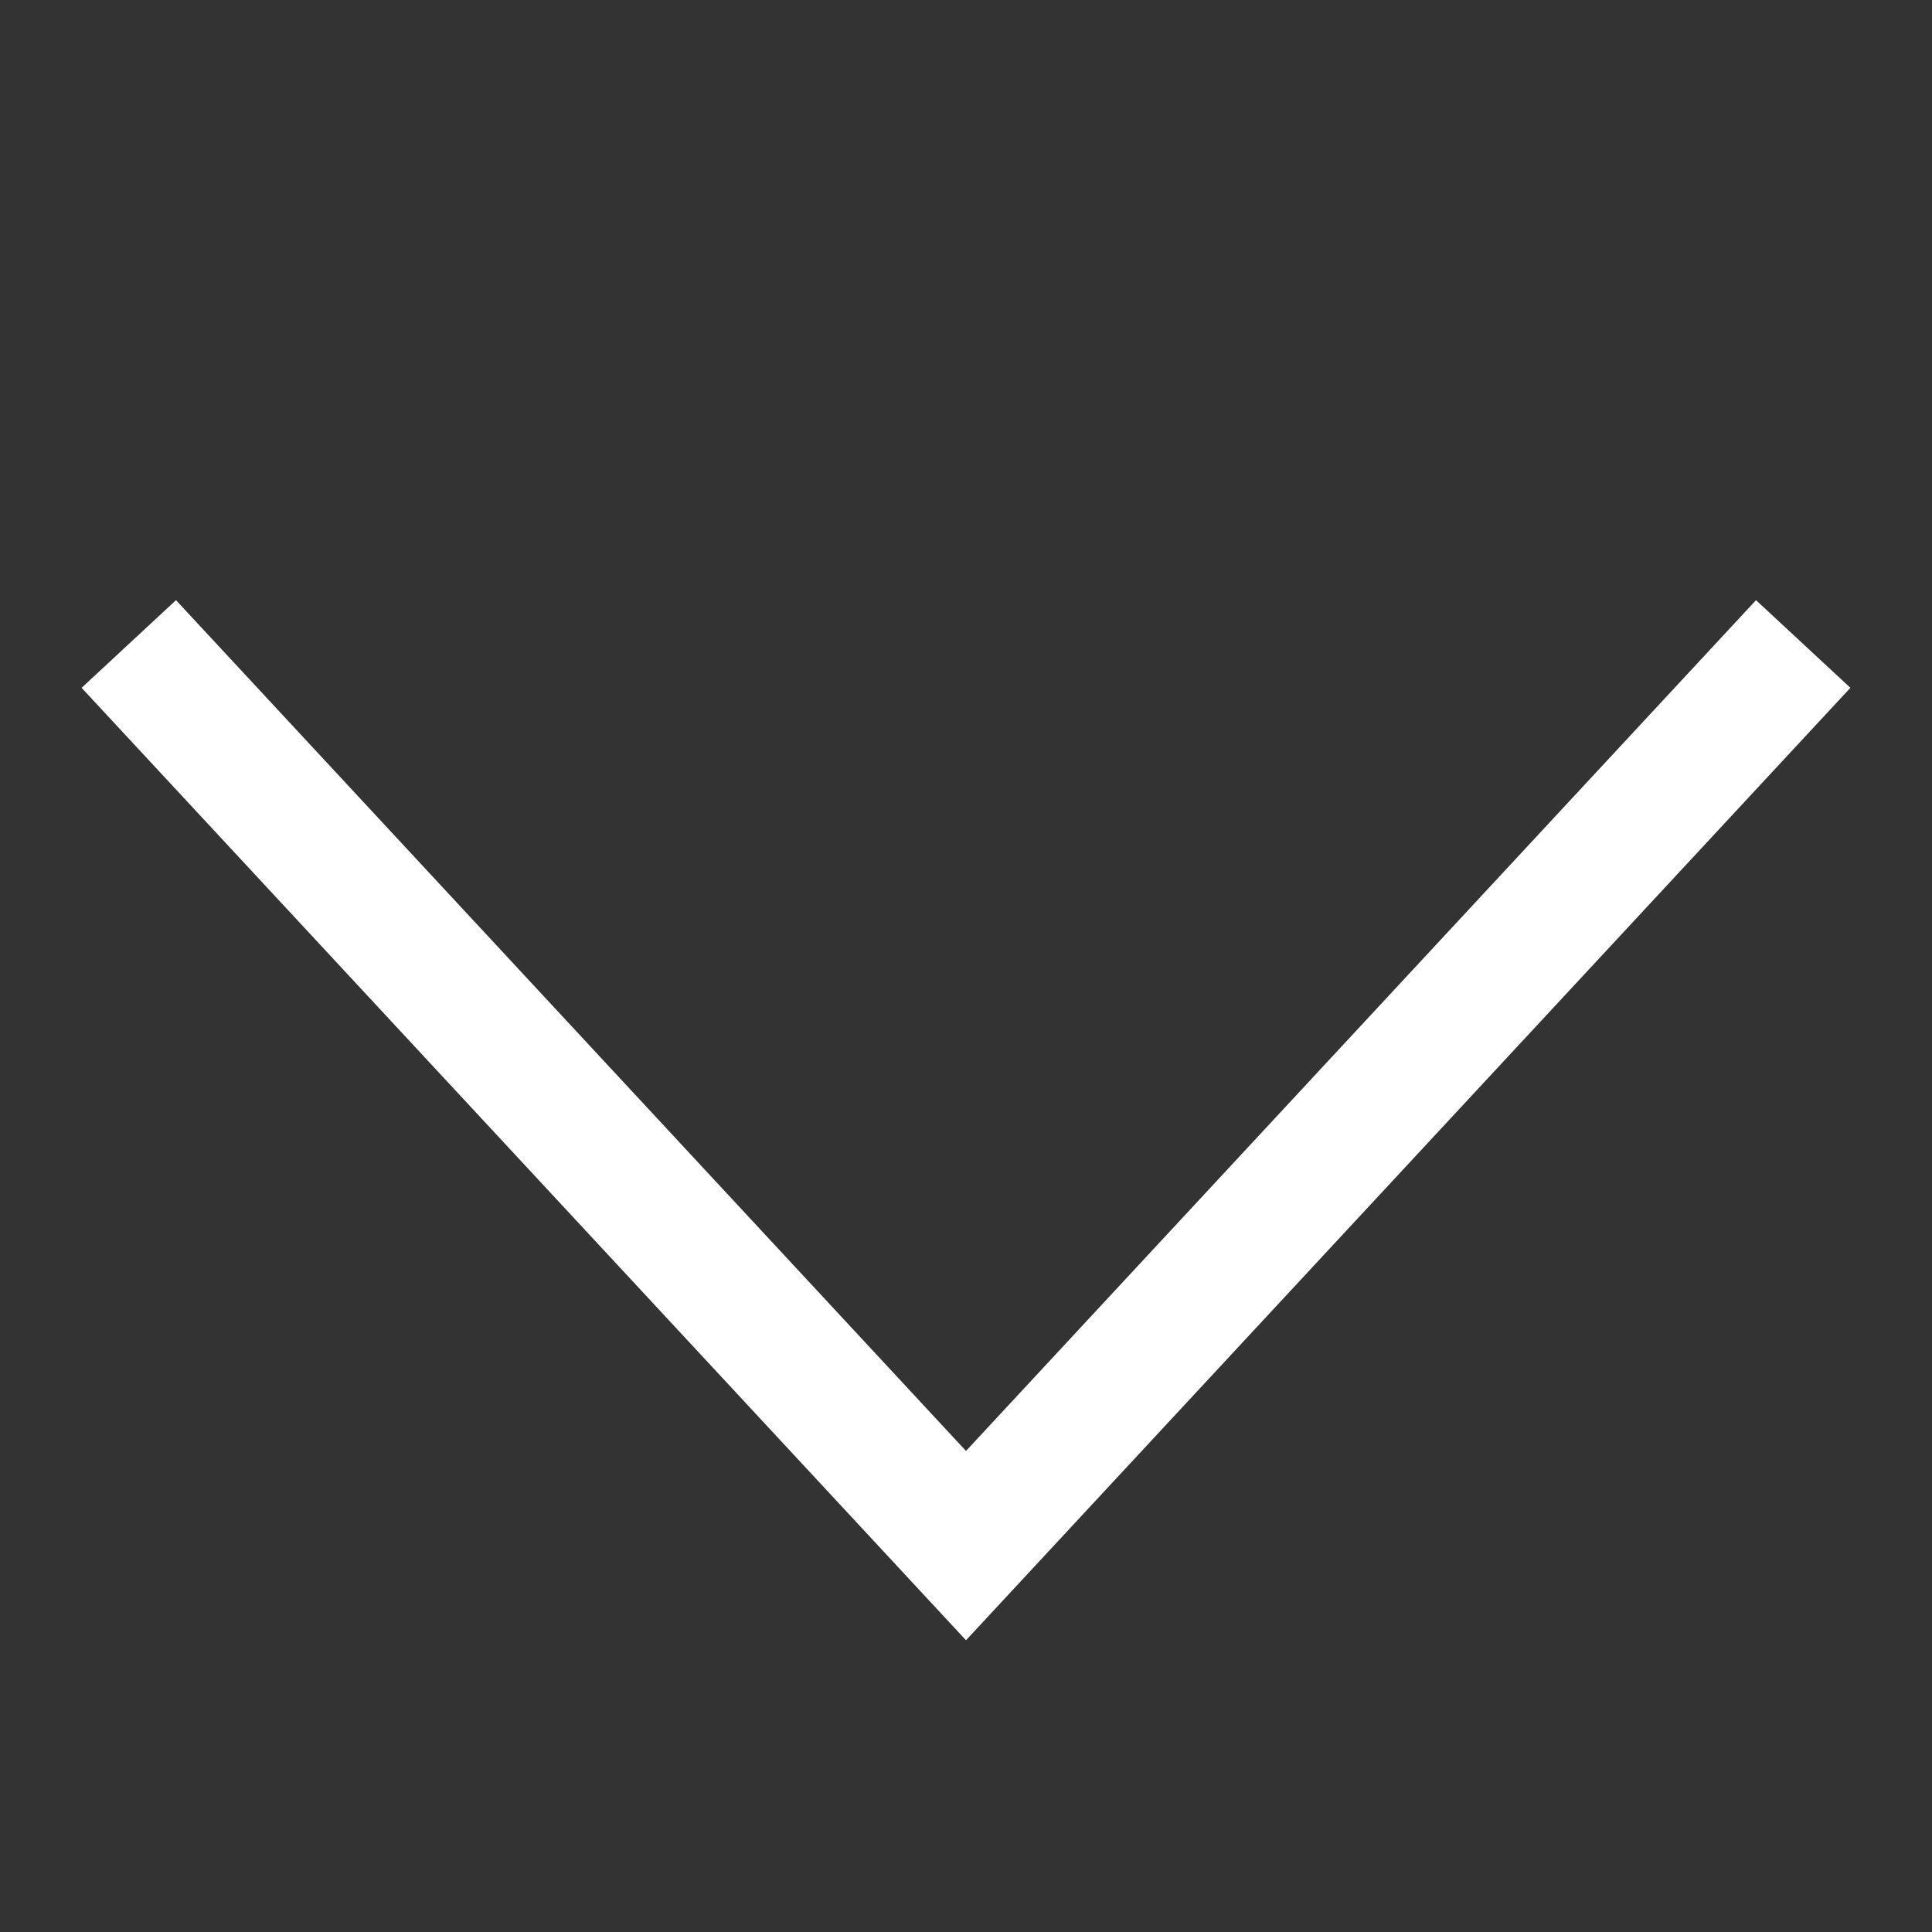<svg xmlns="http://www.w3.org/2000/svg" width="2em" height="2em" viewBox="0 0 15 15"><rect x="0" y="0" width="15" height="15" fill="#333333" stroke="none"/><path fill="none" stroke="white" strokeLinecap="square" d="m14 5l-6.5 7L1 5"/></svg>